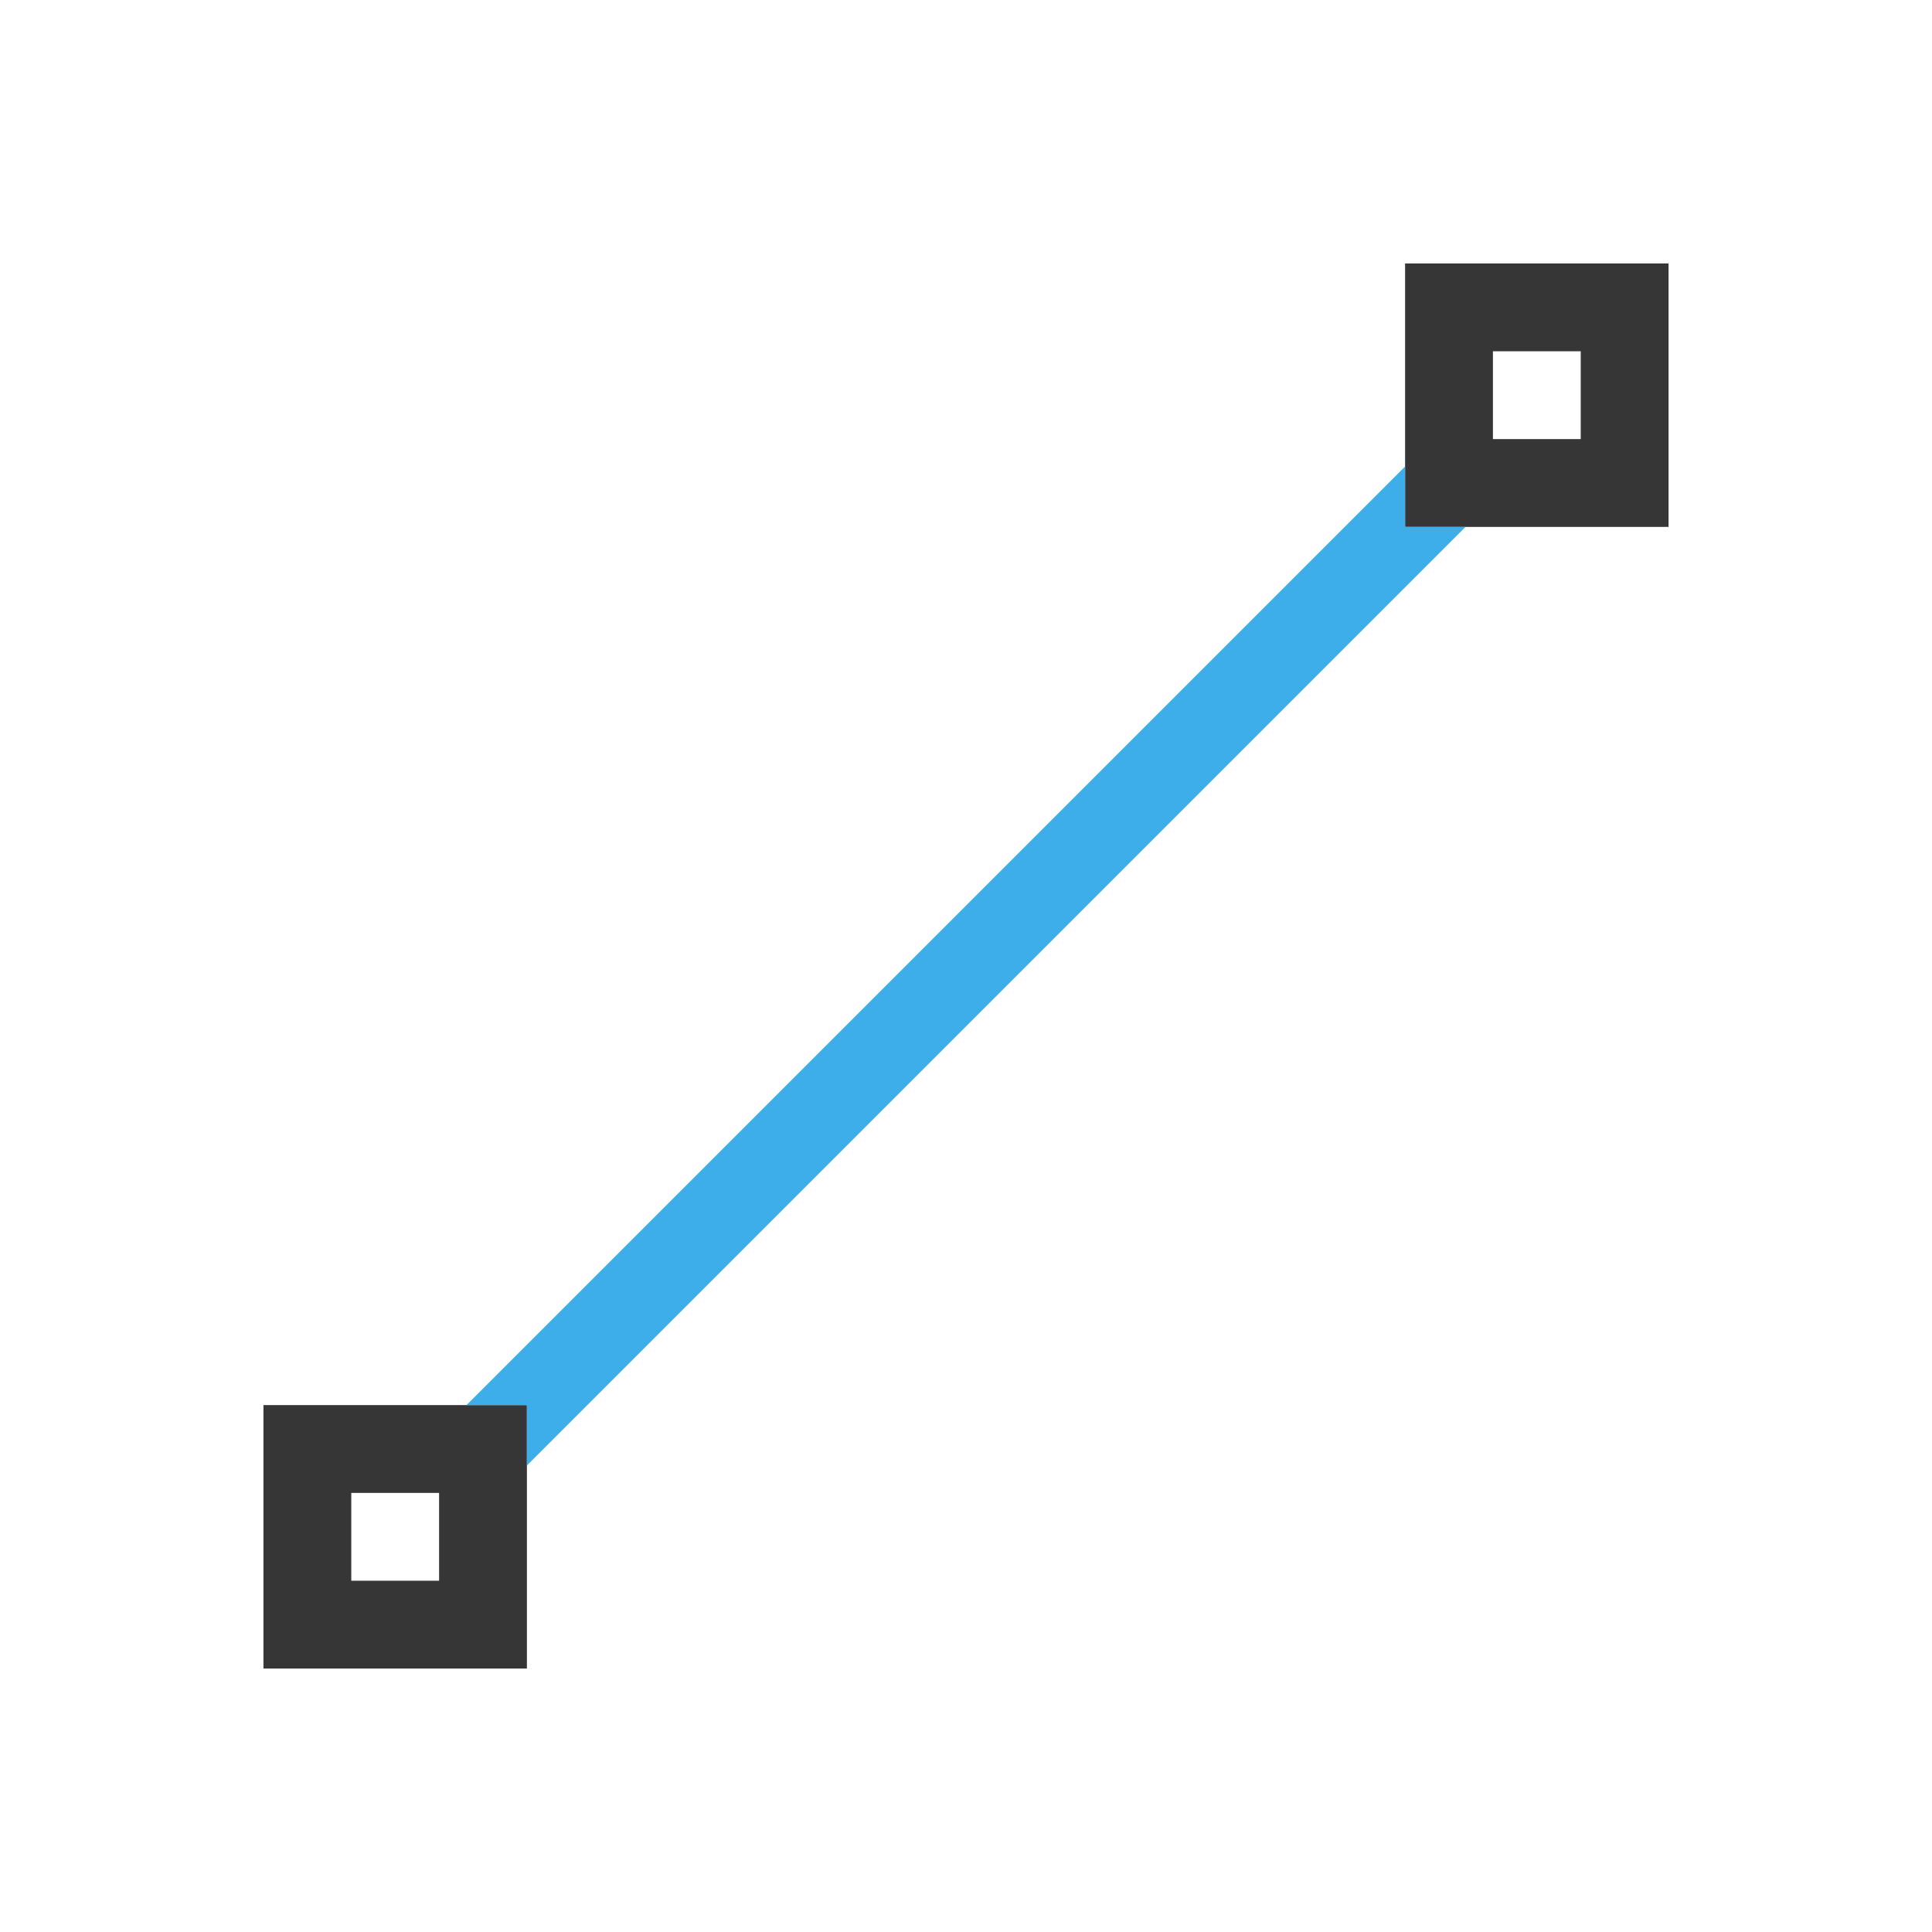 <?xml version="1.0" encoding="UTF-8"?>
<svg viewBox="0 0 22 22" xmlns="http://www.w3.org/2000/svg">
 <defs id="defs3051">
  <style id="current-color-scheme" type="text/css">.ColorScheme-Text {
        color:#363636;
      }
      .ColorScheme-Highlight {
        color:#3daee9;
      }</style>
 </defs>
 <path class="ColorScheme-Text" d="m16 3v1 1 1h3v-3h-3zm1 1h1v1h-1v-1zm-14 12v3h3v-3h-1-1-1zm1 1h1v1h-1v-1z" fill="currentColor"/>
 <path class="ColorScheme-Highlight" d="m16 5.312-10.688 10.688h0.688v0.688l10.688-10.688h-0.688v-0.688z" fill="currentColor"/>
</svg>
